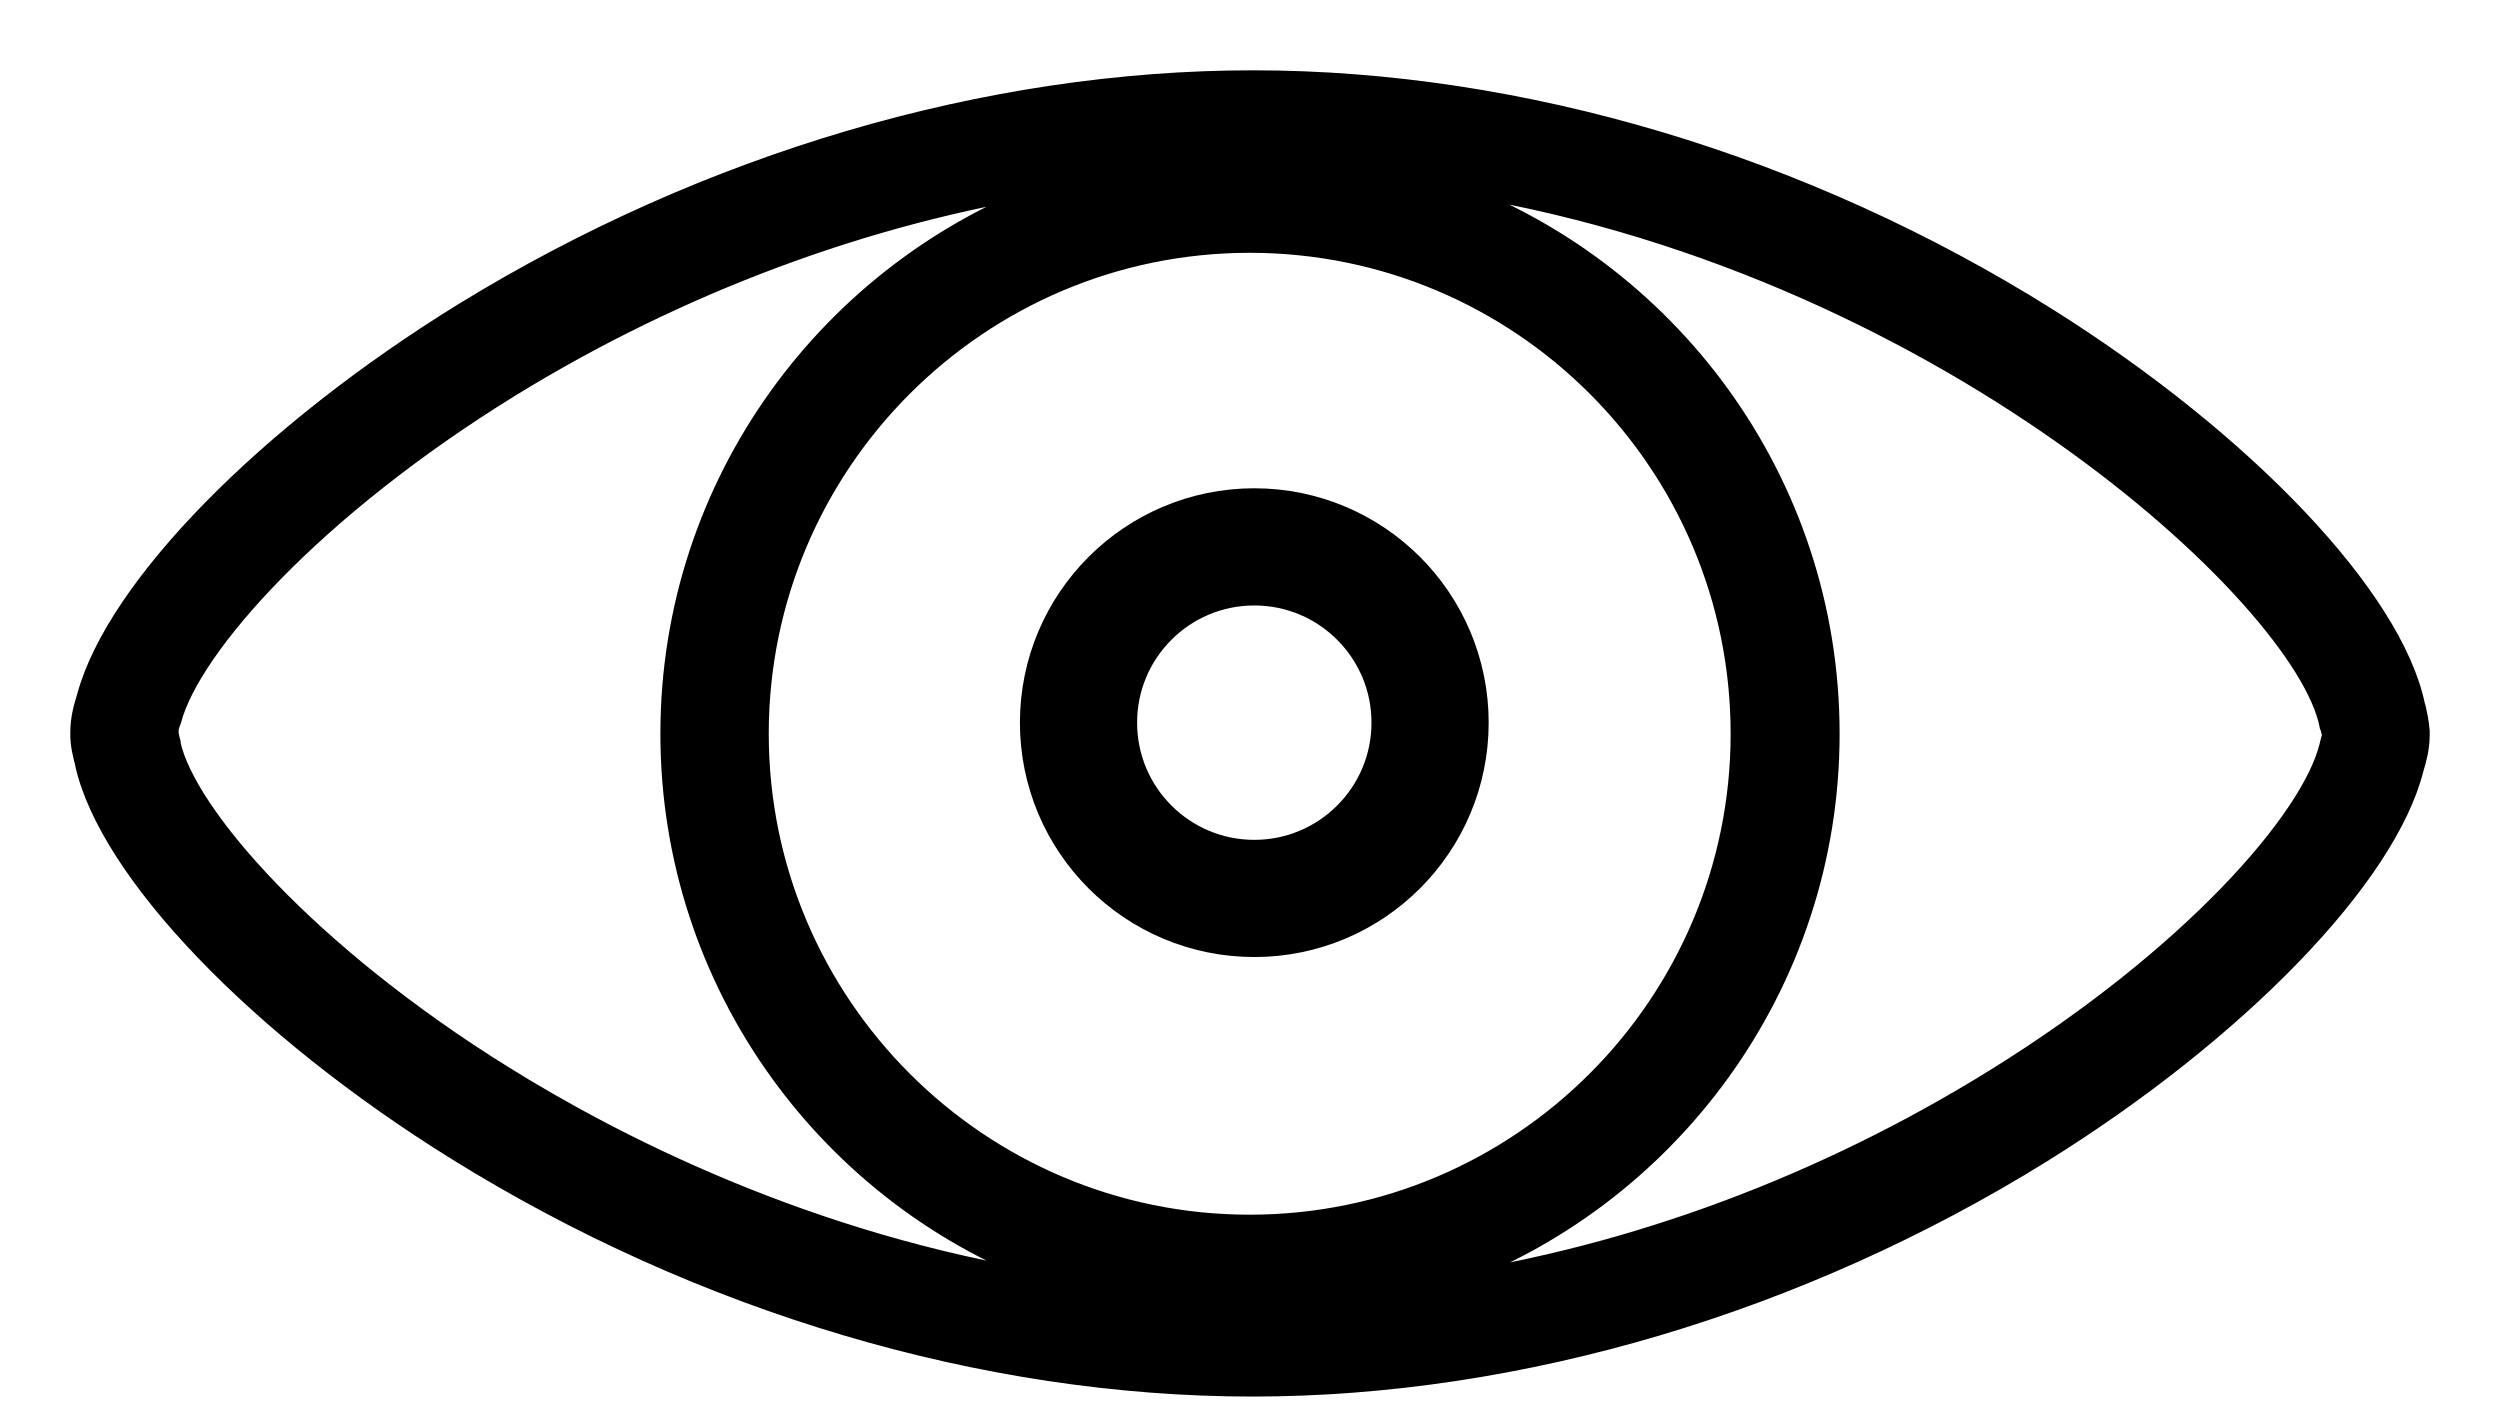<?xml version="1.0" encoding="UTF-8"?>
<svg width="32px" height="18px" viewBox="0 0 32 18" version="1.1" xmlns="http://www.w3.org/2000/svg" xmlns:xlink="http://www.w3.org/1999/xlink">
    <g id="Page-1" stroke="currentColor" stroke-width="1" fill="none" fill-rule="evenodd">
        <g id="Mobile" transform="translate(-39, -528)">
            <g id="noun_Eye_2143354" transform="translate(40, 522)">
                <rect id="Rectangle" stroke="#979797" fill="#D8D8D8" opacity="0" x="0.5" y="0.5" width="29" height="29"></rect>
                <path d="M29.949,15.053 L29.941,15.028 C29.652,13.637 27.754,11.637 25.219,10.043 C22.099,8.085 18.48,7 15.038,7 C11.63,7 8.045,8.06 4.925,9.975 C2.407,11.527 0.466,13.502 0.085,14.909 C0.042,15.045 0,15.197 0,15.375 C0,15.384 0,15.384 0,15.392 C0,15.401 0,15.401 0,15.409 C0,15.545 0.034,15.663 0.051,15.74 C0.051,15.748 0.059,15.765 0.059,15.774 C0.365,17.164 2.28,19.164 4.832,20.75 C7.968,22.699 11.588,23.776 15.03,23.776 C18.446,23.776 22.04,22.708 25.143,20.784 C27.652,19.224 29.576,17.24 29.924,15.841 C29.958,15.731 30,15.579 30,15.409 C30,15.392 30,15.375 30,15.358 C29.992,15.24 29.966,15.129 29.949,15.053 Z M5.451,19.741 C2.958,18.19 1.407,16.409 1.212,15.519 C1.212,15.511 1.212,15.511 1.212,15.502 C1.204,15.477 1.204,15.46 1.195,15.435 C1.195,15.418 1.187,15.409 1.187,15.392 C1.187,15.384 1.187,15.375 1.187,15.367 C1.178,15.35 1.187,15.316 1.212,15.248 C1.212,15.24 1.221,15.231 1.221,15.223 C1.467,14.29 3.035,12.527 5.535,10.984 C7.697,9.653 10.096,8.763 12.478,8.39 C9.613,9.424 7.553,12.171 7.553,15.392 C7.553,18.613 9.613,21.368 12.487,22.394 C9.325,21.903 6.824,20.597 5.451,19.741 Z M14.996,21.648 C11.546,21.648 8.74,18.842 8.74,15.392 C8.74,11.942 11.546,9.136 14.996,9.136 C18.454,9.136 21.252,11.942 21.252,15.392 C21.252,18.842 18.446,21.648 14.996,21.648 Z M28.822,15.418 C28.813,15.443 28.805,15.477 28.796,15.511 L28.796,15.519 C28.796,15.528 28.788,15.536 28.788,15.545 C28.559,16.477 27.025,18.232 24.524,19.783 C22.337,21.14 19.904,22.047 17.471,22.411 C20.362,21.394 22.447,18.63 22.447,15.392 C22.447,12.146 20.362,9.382 17.454,8.365 C23.761,9.306 28.466,13.654 28.788,15.282 C28.788,15.29 28.788,15.299 28.796,15.307 C28.805,15.324 28.805,15.35 28.813,15.367 C28.813,15.375 28.822,15.384 28.822,15.392 C28.822,15.401 28.822,15.409 28.822,15.418 Z" id="Shape" stroke-width="0.2" fill="currentColor" fill-rule="nonzero"></path>
                <circle id="Oval" stroke-width="1.5" cx="15.055" cy="15.25" r="2.25"></circle>
            </g>
        </g>
    </g>
</svg>